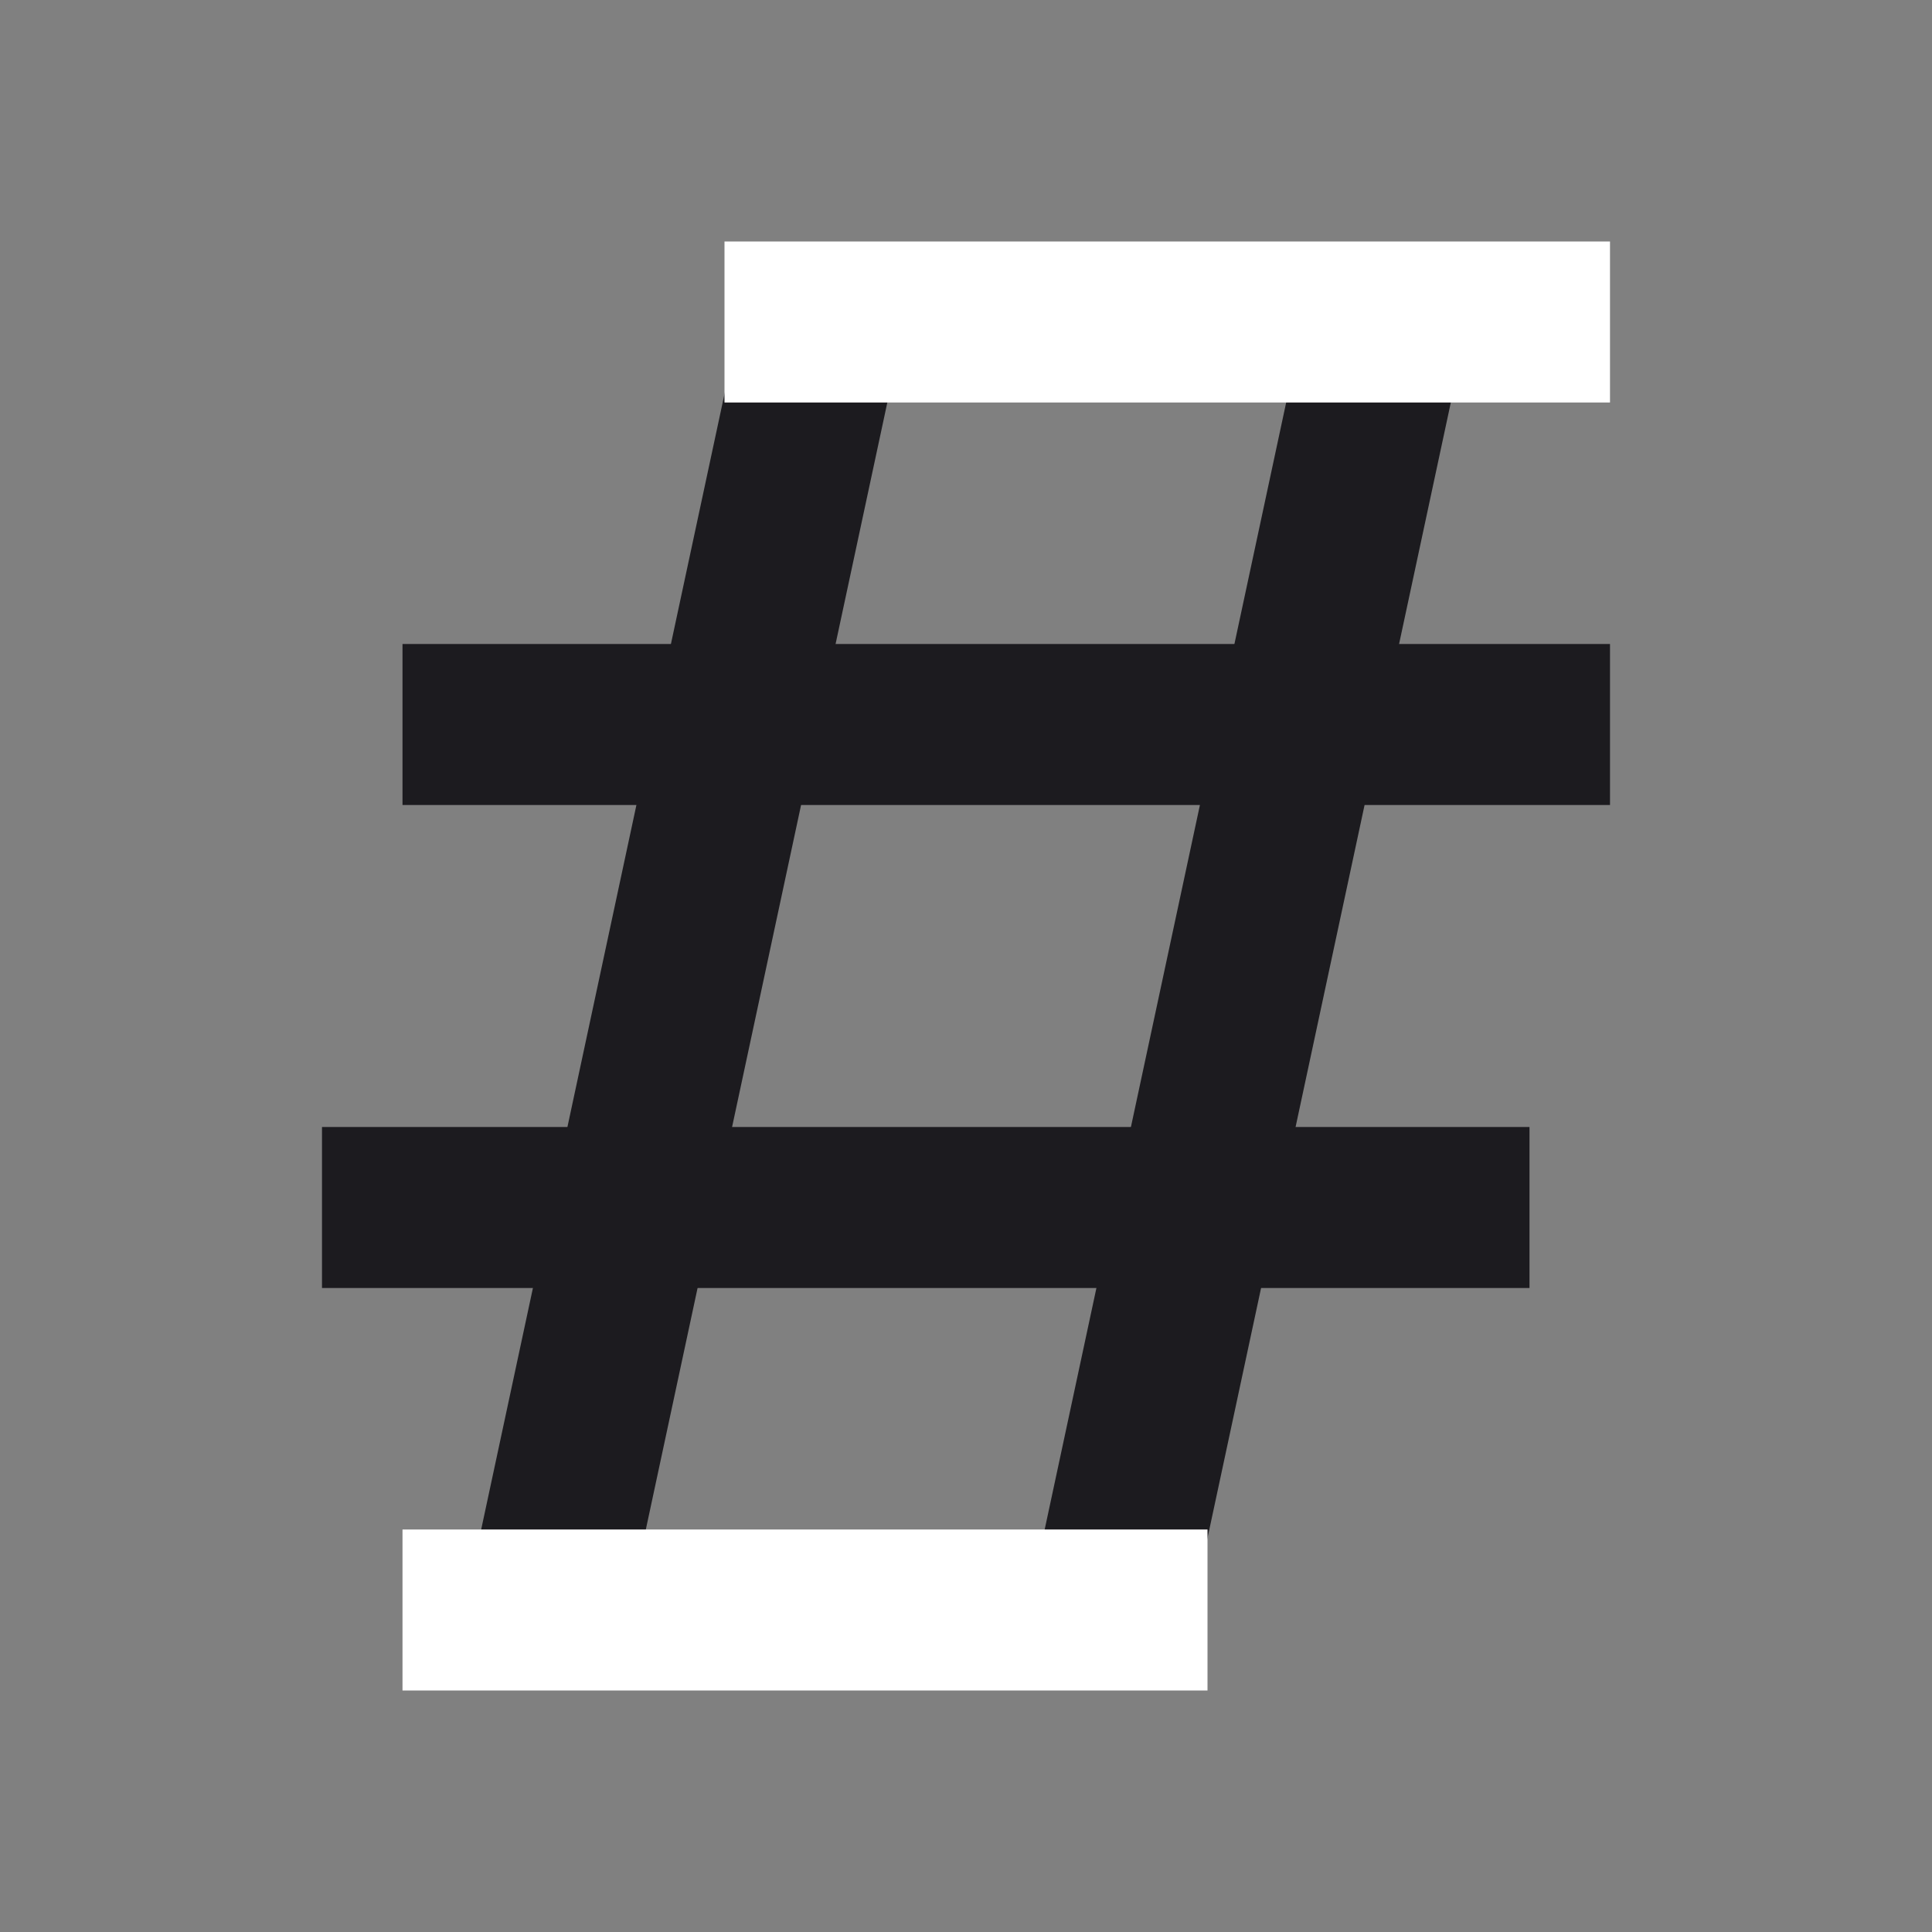 <svg width="24" height="24" viewBox="0 0 24 24" fill="none" xmlns="http://www.w3.org/2000/svg">
<rect x="0" y="0" width="24" height="24" fill="#808080" stroke="none"/>
<path d="M10 5L7 19" stroke="#1C1B1F" stroke-width="2" stroke-linecap="square"/>
<path d="M17 5L14 19" stroke="#1C1B1F" stroke-width="2" stroke-linecap="square"/>
<path d="M6 9H19" stroke="#1C1B1F" stroke-width="2" stroke-linecap="square"/>
<path d="M5 15H18" stroke="#1C1B1F" stroke-width="2" stroke-linecap="square"/>
<rect x="5" y="19" width="10" height="2" fill="white"/>
<rect x="9" y="3" width="11" height="2" fill="white"/>
</svg>
